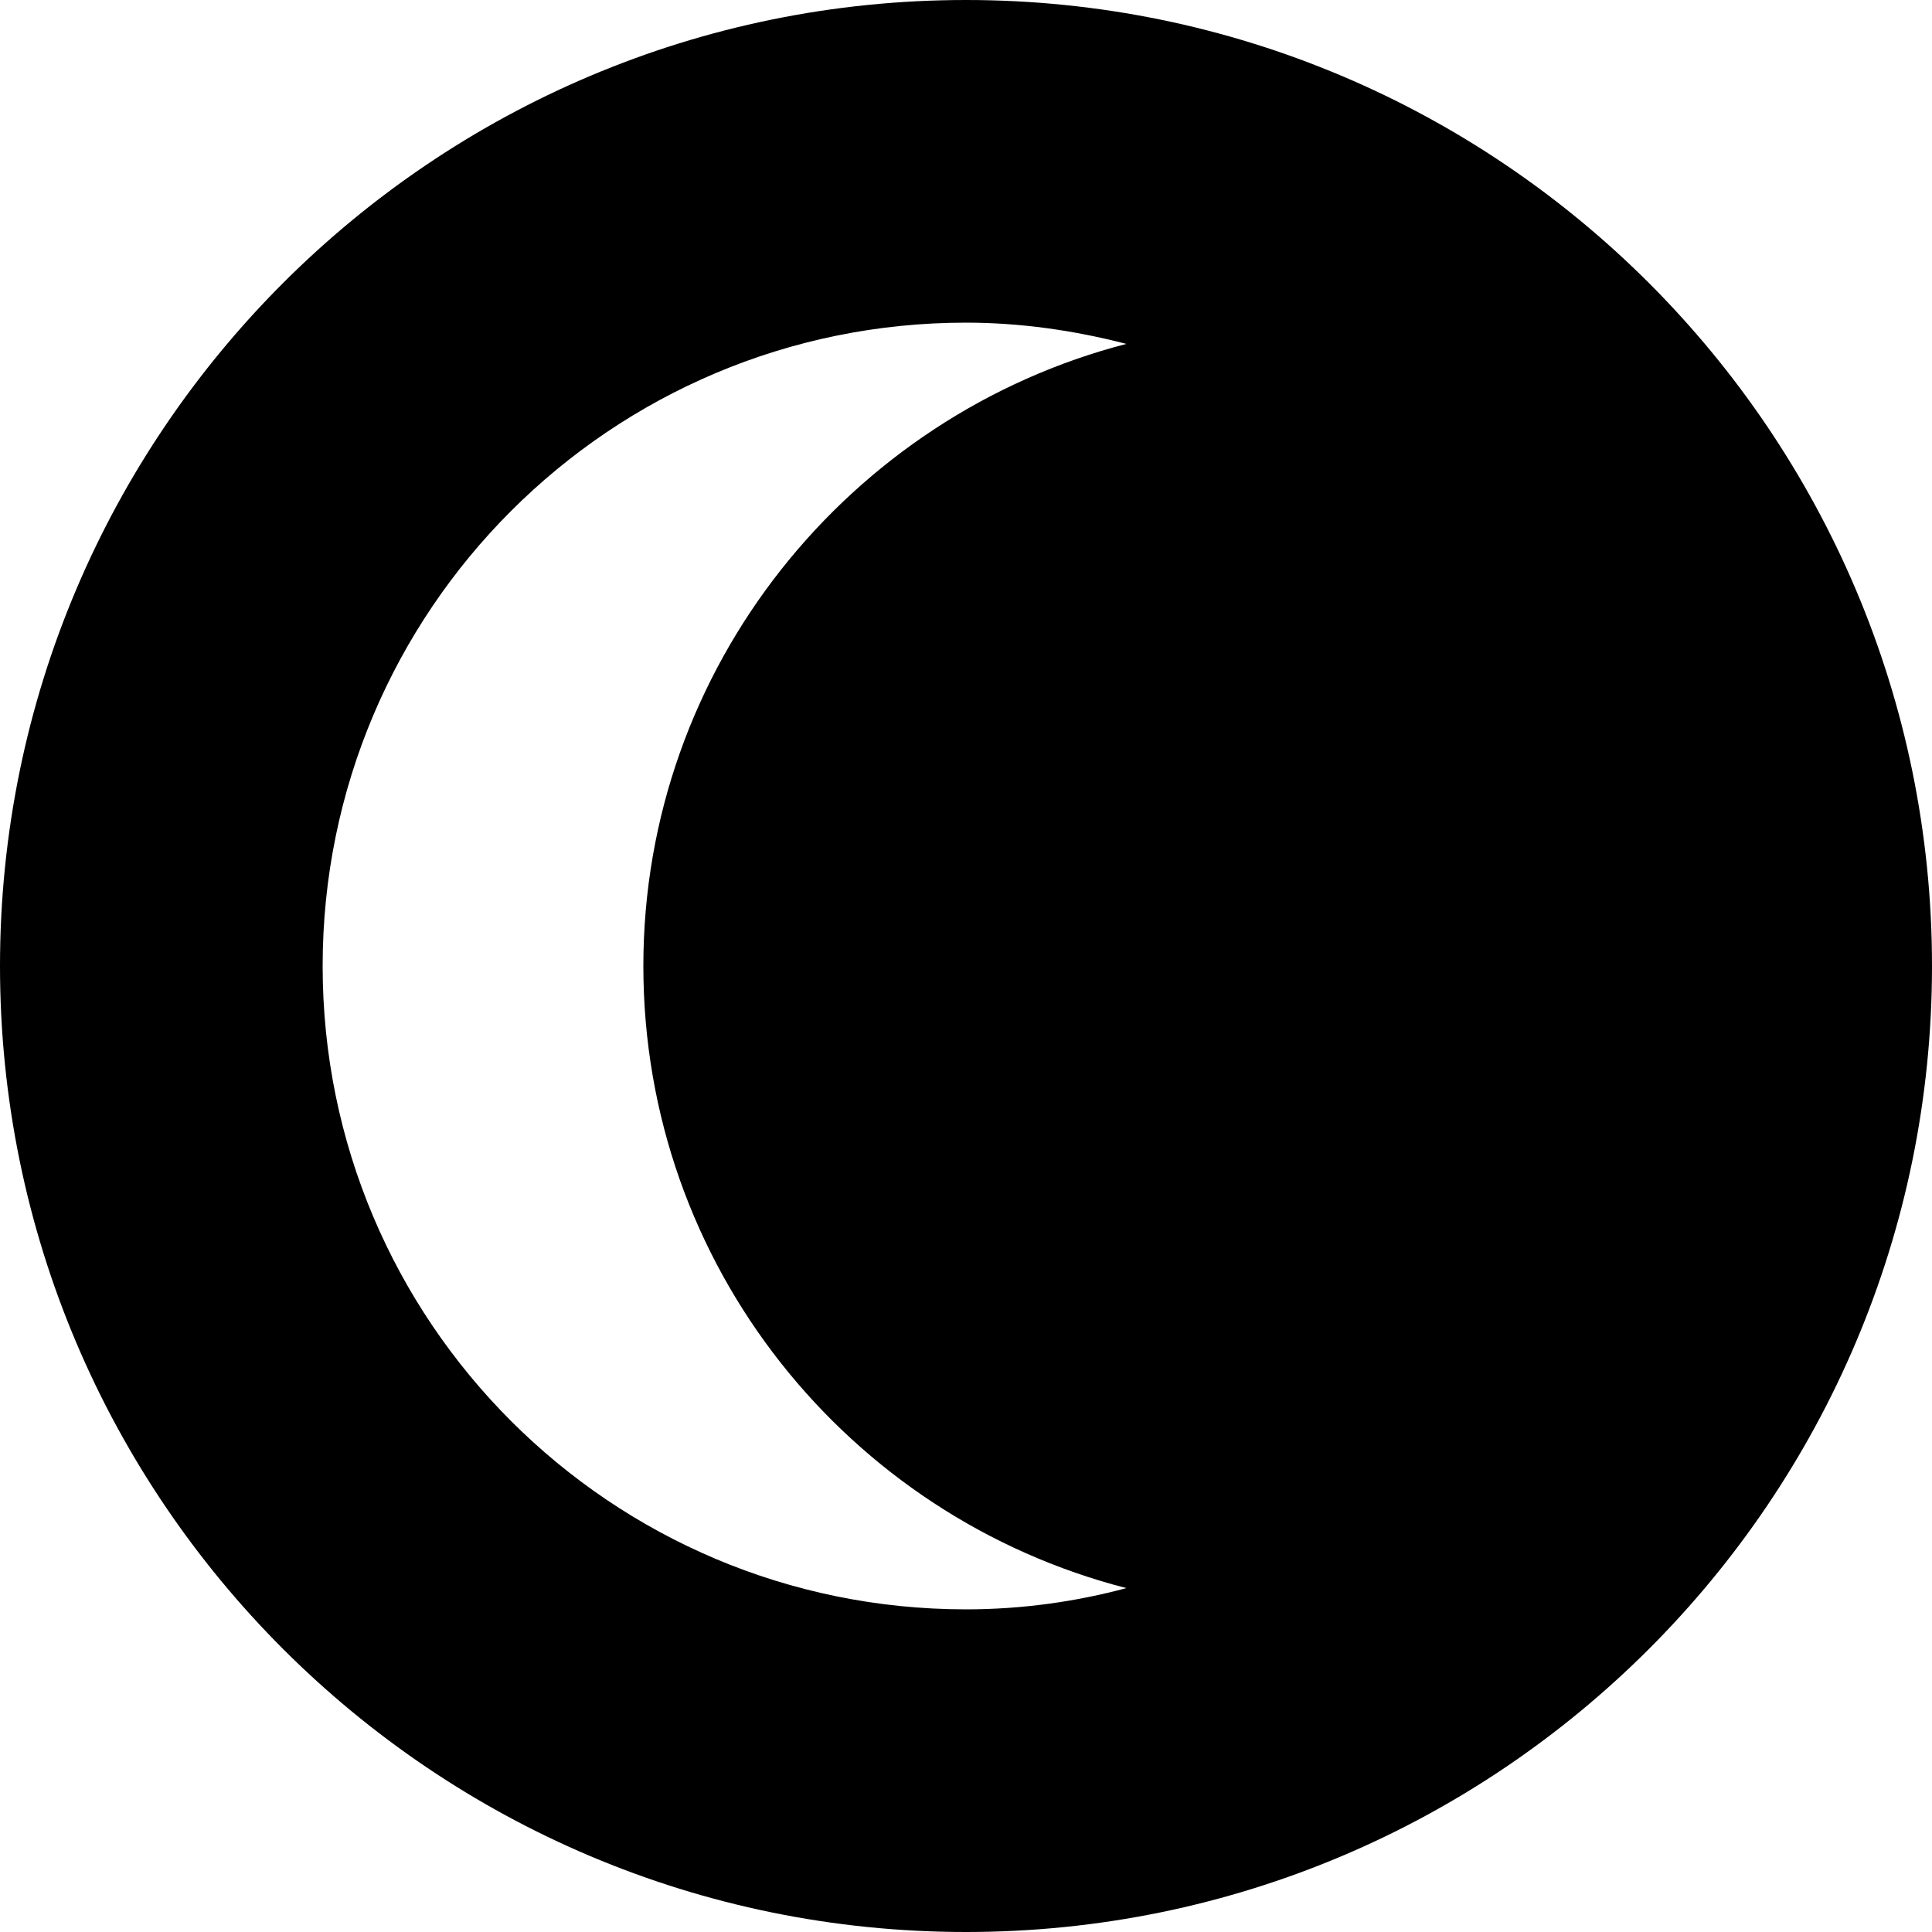 <?xml version="1.0" encoding="utf-8"?>
<!-- Generator: Adobe Illustrator 22.1.0, SVG Export Plug-In . SVG Version: 6.00 Build 0)  -->
<svg version="1.1" id="Layer_1" xmlns="http://www.w3.org/2000/svg" xmlns:xlink="http://www.w3.org/1999/xlink" x="0px" y="0px"
	 viewBox="0 0 100 100" style="enable-background:new 0 0 100 100;" xml:space="preserve">
<path d="M50,100C22.4,100,0,77.6,0,50S22.4,0,50,0c27.6,0,50,22.4,50,50S77.6,100,50,100z M58.3,17.8c-2.7-0.7-5.5-1.1-8.3-1.1
	c-18.4,0-33.3,14.9-33.3,33.3S31.6,83.3,50,83.3c2.9,0,5.7-0.4,8.3-1.1c-14.4-3.7-25-16.7-25-32.2S44,21.5,58.3,17.8z"/>
</svg>
